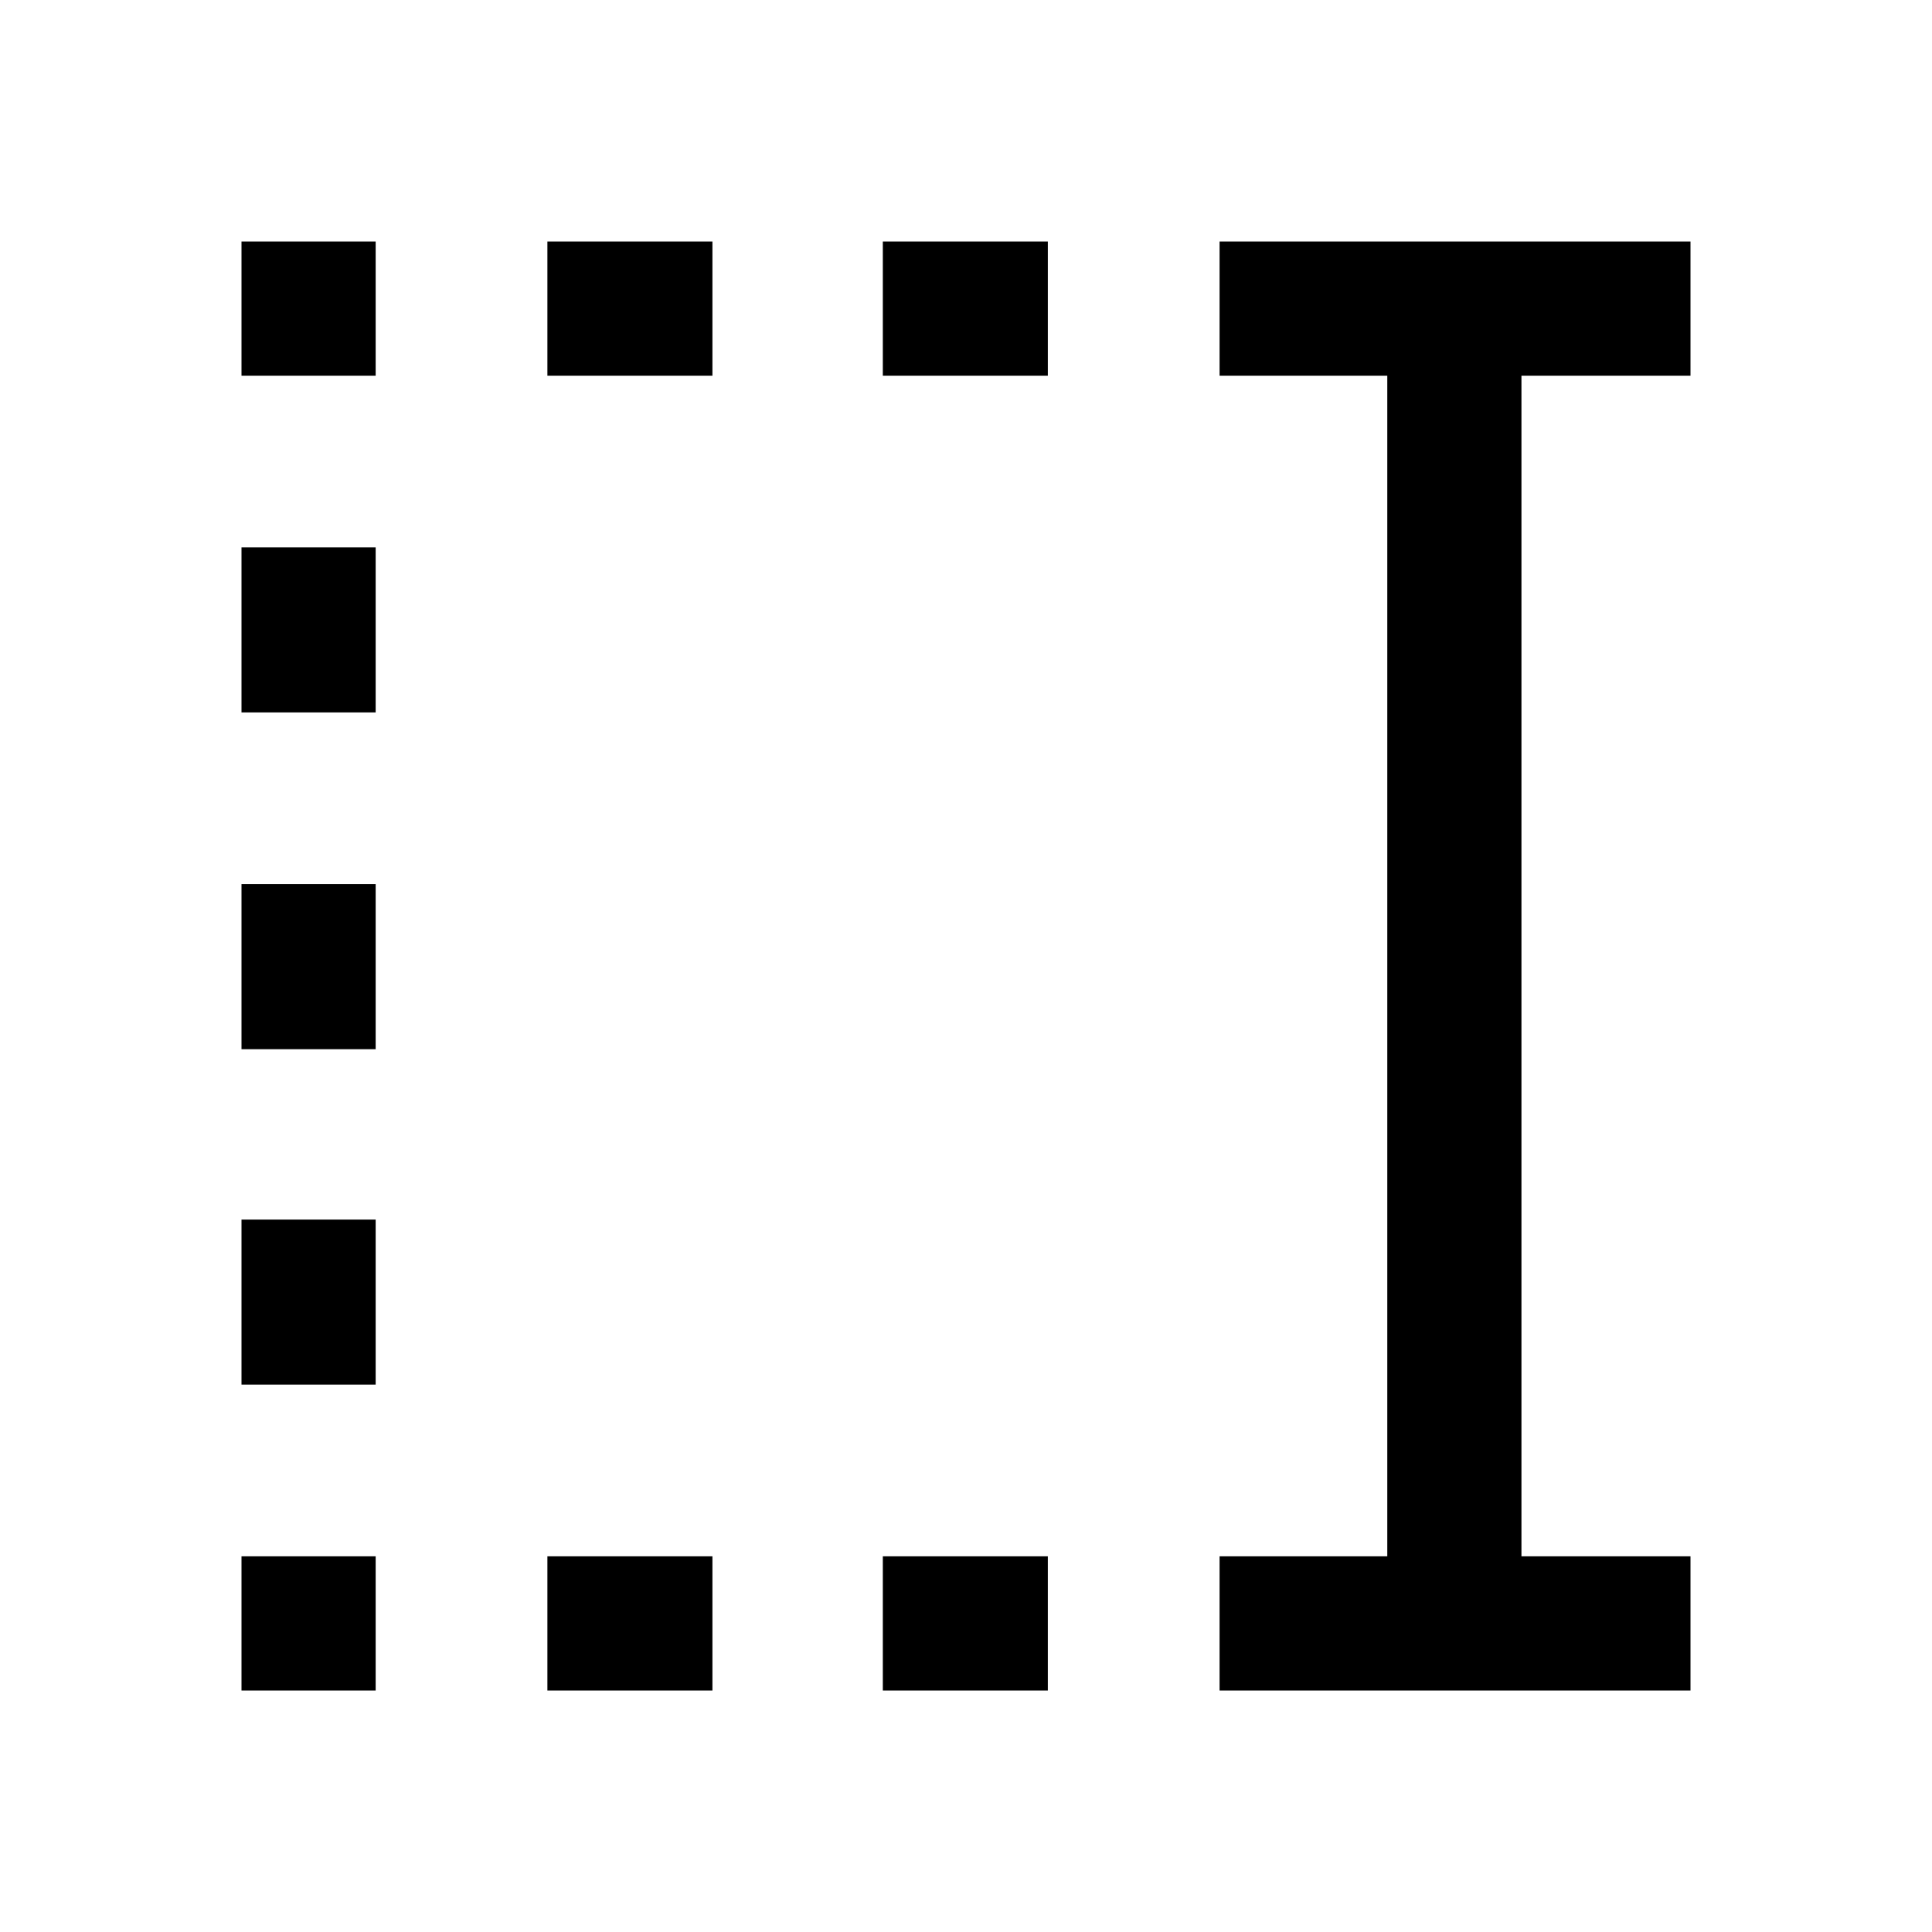 <svg xmlns="http://www.w3.org/2000/svg" height="40" viewBox="0 96 960 960" width="40"><path d="M438.667 282.666V216h82v66.666h-82Zm0 653.334v-66.666h82V936h-82ZM272 282.666V216h82v66.666h-82ZM272 936v-66.666h82V936h-82ZM120 282.666V216h66.666v66.666H120ZM120 450v-82h66.666v82H120Zm0 167.333v-82h66.666v82H120ZM120 784v-82h66.666v82H120Zm0 152v-66.666h66.666V936H120Zm486 0v-66.666h83.334V282.666H606V216h234v66.666h-84v586.668h84V936H606Z"/></svg>
